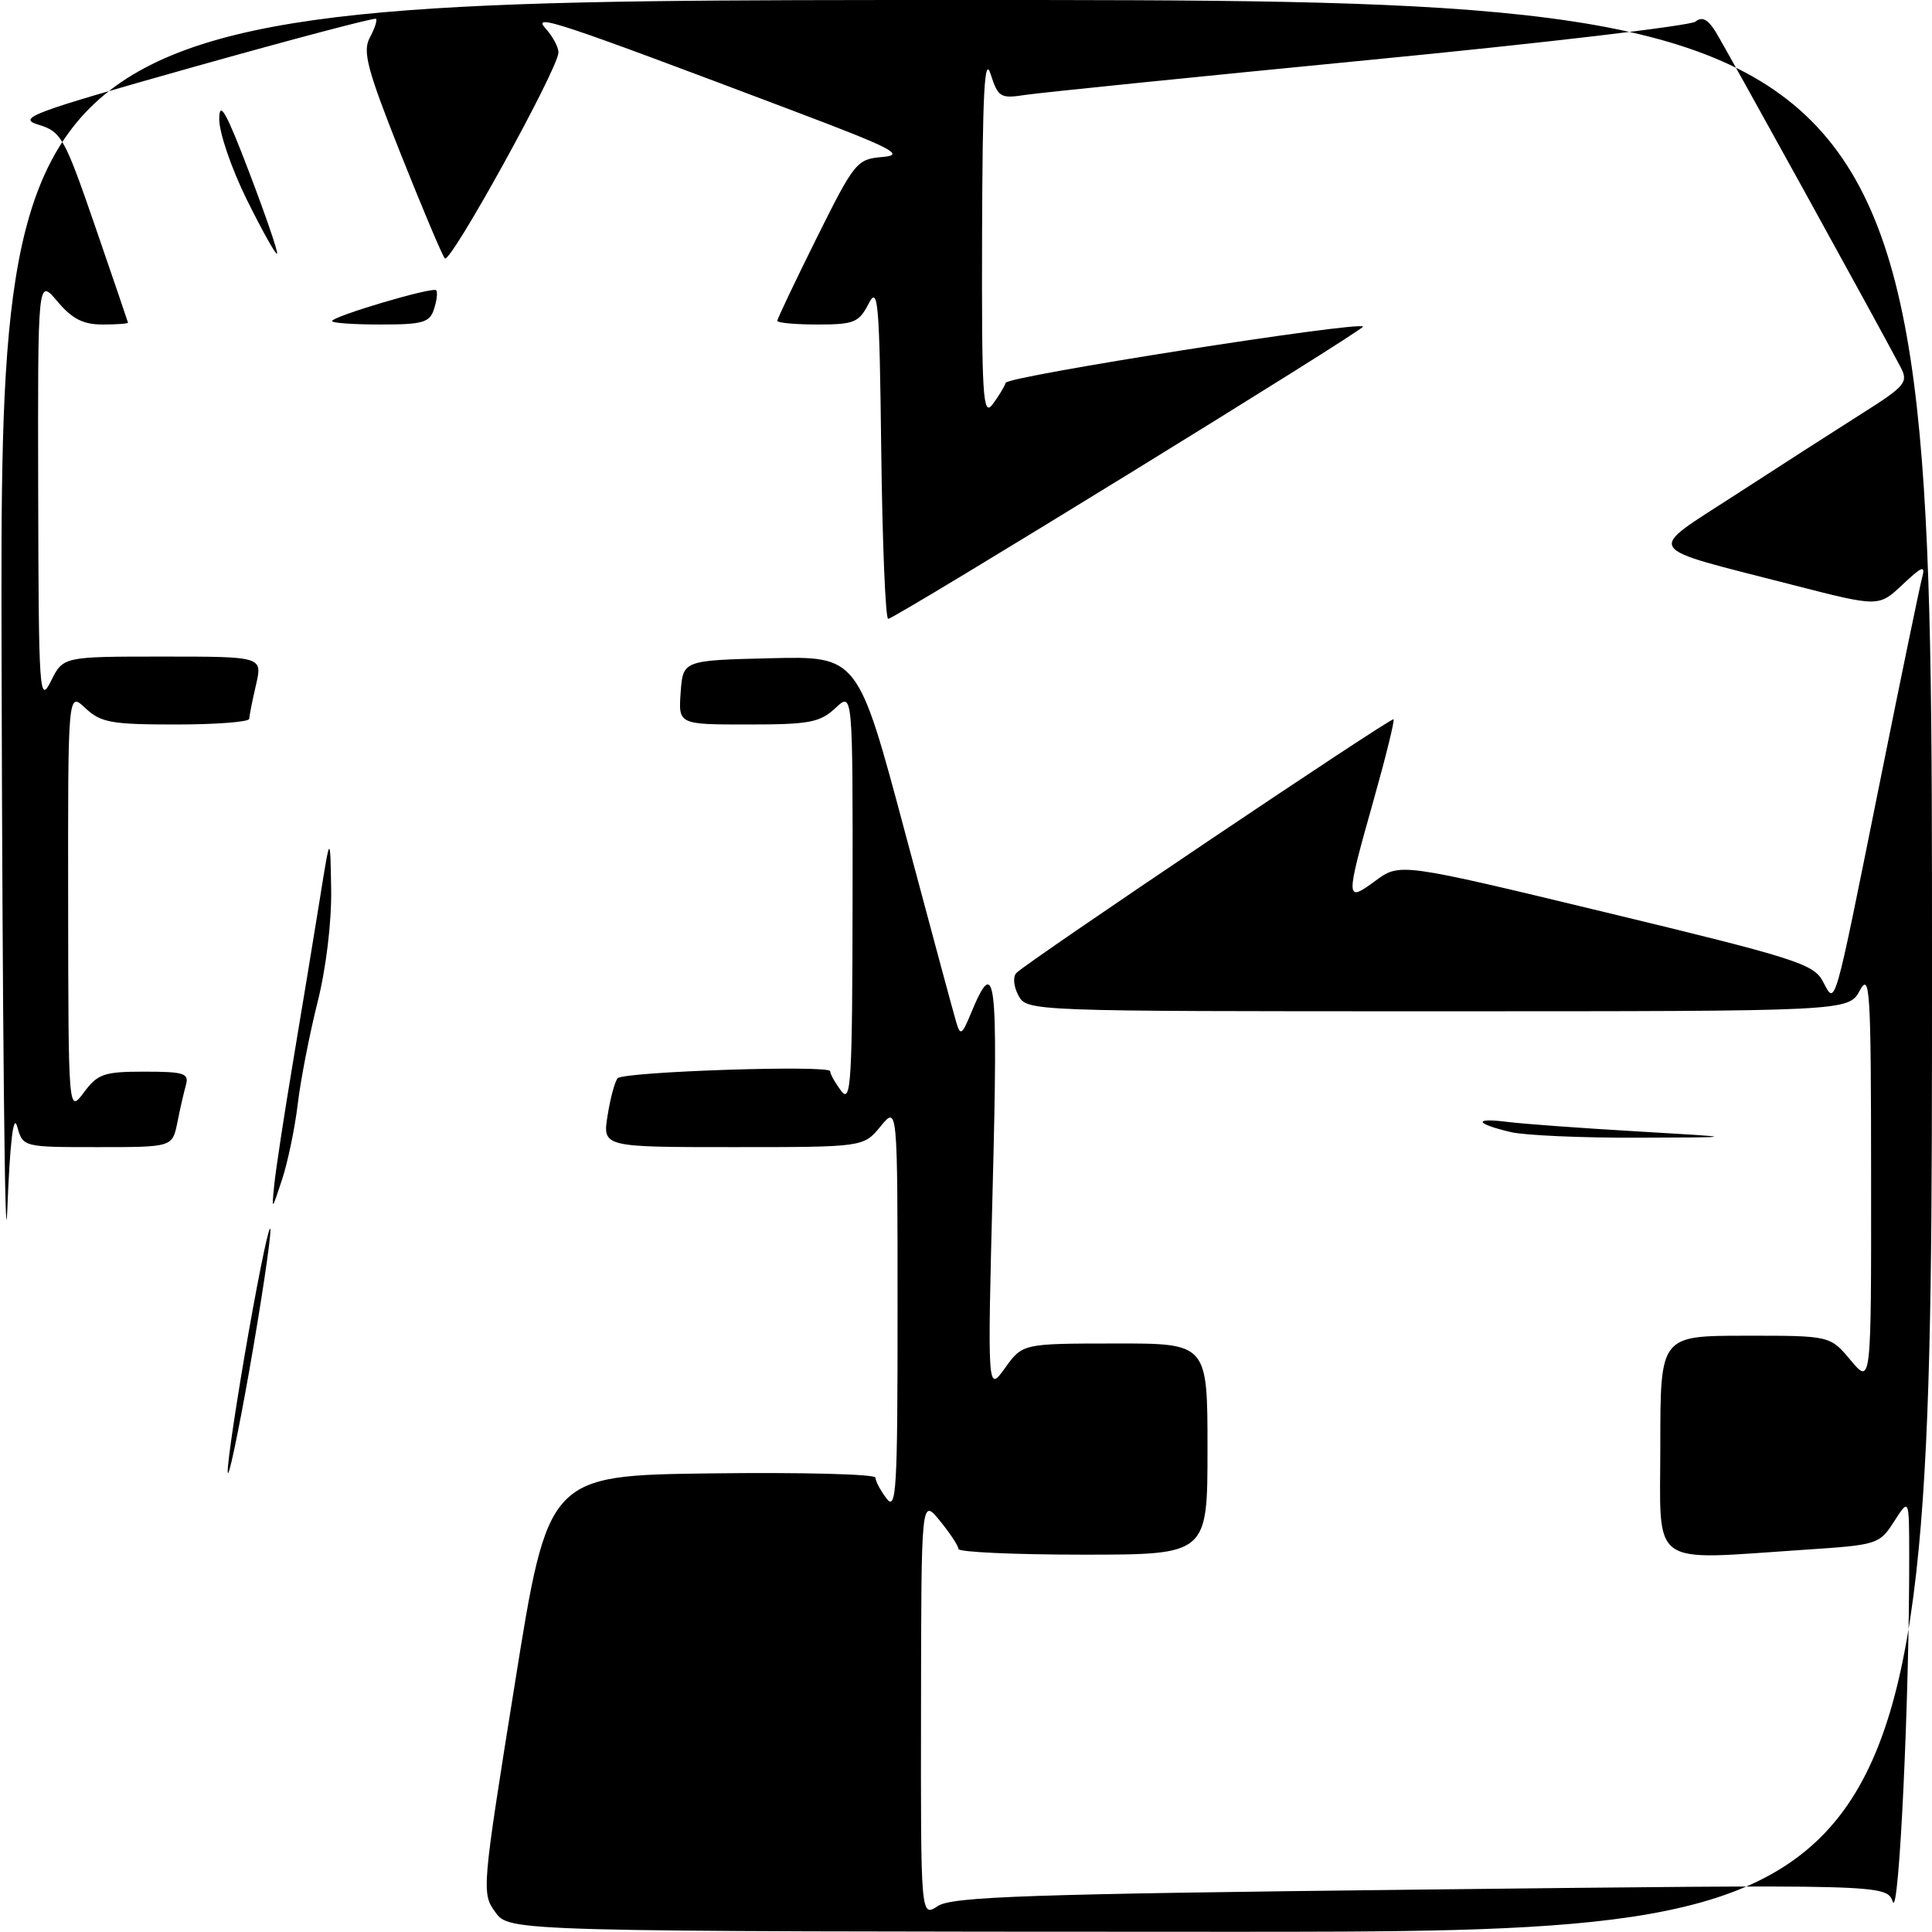 <?xml version="1.0" encoding="UTF-8" standalone="no"?>
<!DOCTYPE svg PUBLIC "-//W3C//DTD SVG 1.1//EN" "http://www.w3.org/Graphics/SVG/1.1/DTD/svg11.dtd" >
<svg xmlns="http://www.w3.org/2000/svg" xmlns:xlink="http://www.w3.org/1999/xlink" version="1.1" viewBox="0 0 256 256">
 <g >
 <path fill="currentColor"
d=" M 65.64 253.38 C 63.81 250.87 63.84 250.42 68.21 223.16 C 72.63 195.50 72.63 195.50 94.32 195.23 C 106.24 195.08 116.00 195.33 116.00 195.79 C 116.00 196.24 116.66 197.49 117.47 198.56 C 118.77 200.28 118.94 197.45 118.93 173.50 C 118.93 146.50 118.93 146.50 116.68 149.25 C 114.42 152.00 114.42 152.00 97.12 152.00 C 79.82 152.00 79.82 152.00 80.52 147.75 C 80.89 145.41 81.50 143.22 81.85 142.87 C 82.75 141.99 110.00 141.09 110.00 141.94 C 110.00 142.31 110.66 143.49 111.47 144.56 C 112.77 146.28 112.94 143.41 112.97 119.08 C 113.00 91.65 113.00 91.65 110.69 93.83 C 108.65 95.73 107.24 96.00 99.13 96.00 C 89.89 96.00 89.89 96.00 90.19 91.75 C 90.50 87.50 90.50 87.50 102.09 87.22 C 113.68 86.94 113.68 86.94 119.90 110.22 C 123.32 123.02 126.39 134.40 126.72 135.50 C 127.25 137.26 127.48 137.12 128.63 134.33 C 131.91 126.38 132.26 129.09 131.54 157.12 C 130.84 184.50 130.84 184.50 133.17 181.27 C 135.50 178.03 135.50 178.03 147.75 178.02 C 160.00 178.00 160.00 178.00 160.00 192.00 C 160.00 206.00 160.00 206.00 143.50 206.00 C 134.43 206.00 127.00 205.66 127.00 205.25 C 126.99 204.84 125.88 203.15 124.53 201.50 C 122.07 198.50 122.07 198.50 122.04 226.27 C 122.00 254.05 122.00 254.05 124.27 252.56 C 126.18 251.31 136.20 250.97 188.24 250.38 C 249.95 249.68 249.95 249.68 250.81 252.01 C 251.63 254.23 253.02 224.81 252.98 206.00 C 252.97 198.50 252.97 198.50 250.98 201.60 C 249.04 204.63 248.77 204.71 239.25 205.34 C 218.26 206.73 220.00 207.98 220.00 191.50 C 220.00 177.00 220.00 177.00 231.25 176.99 C 242.50 176.98 242.50 176.98 245.22 180.24 C 247.95 183.50 247.95 183.50 247.93 156.00 C 247.92 131.06 247.78 128.76 246.43 131.25 C 244.94 134.00 244.94 134.00 190.50 134.00 C 136.17 134.00 136.07 134.00 134.94 131.89 C 134.30 130.69 134.19 129.41 134.69 128.91 C 136.24 127.36 184.34 95.01 184.65 95.31 C 184.81 95.48 183.62 100.31 182.00 106.06 C 178.25 119.36 178.26 119.65 182.25 116.71 C 185.50 114.32 185.50 114.32 212.84 120.91 C 237.72 126.91 240.30 127.72 241.52 130.00 C 243.24 133.23 242.88 134.48 249.02 104.00 C 251.84 89.97 254.40 77.60 254.70 76.50 C 255.14 74.85 254.69 75.02 252.09 77.47 C 248.94 80.43 248.94 80.43 237.72 77.55 C 217.26 72.28 217.95 73.37 230.03 65.52 C 235.79 61.78 243.31 56.95 246.74 54.78 C 252.47 51.16 252.89 50.65 251.85 48.67 C 249.13 43.47 228.62 6.28 227.31 4.18 C 226.29 2.54 225.51 2.16 224.67 2.86 C 224.00 3.41 204.57 5.70 181.48 7.94 C 158.39 10.19 137.89 12.27 135.91 12.57 C 132.55 13.09 132.26 12.91 131.26 9.81 C 130.45 7.28 130.19 12.25 130.13 31.00 C 130.07 52.47 130.24 55.27 131.50 53.61 C 132.28 52.57 133.08 51.27 133.26 50.72 C 133.55 49.84 179.89 42.56 180.61 43.27 C 180.95 43.62 118.58 82.00 117.69 82.00 C 117.33 82.00 116.92 71.99 116.77 59.75 C 116.53 39.86 116.35 37.79 115.09 40.25 C 113.82 42.73 113.16 43.00 108.34 43.00 C 105.40 43.00 103.00 42.78 103.00 42.51 C 103.00 42.24 105.34 37.32 108.20 31.56 C 113.24 21.44 113.52 21.09 116.95 20.80 C 120.00 20.54 118.30 19.67 105.00 14.64 C 73.63 2.78 70.44 1.72 72.29 3.77 C 73.23 4.81 74.00 6.24 74.00 6.95 C 74.00 9.04 59.65 35.06 58.94 34.24 C 58.59 33.83 55.95 27.57 53.07 20.33 C 48.65 9.18 48.02 6.82 49.00 4.99 C 49.64 3.80 50.01 2.68 49.83 2.49 C 49.64 2.31 38.79 5.18 25.70 8.86 C 4.05 14.96 2.20 15.65 5.11 16.53 C 8.12 17.44 8.55 18.21 12.61 30.00 C 14.98 36.88 16.93 42.61 16.96 42.75 C 16.98 42.89 15.47 43.00 13.59 43.00 C 11.01 43.00 9.55 42.25 7.59 39.92 C 5.00 36.85 5.00 36.85 5.06 65.17 C 5.12 91.96 5.22 93.32 6.75 90.25 C 8.36 87.00 8.36 87.00 21.58 87.00 C 34.79 87.00 34.79 87.00 33.92 90.75 C 33.44 92.81 33.04 94.84 33.02 95.25 C 33.01 95.66 28.64 96.00 23.31 96.00 C 14.75 96.00 13.36 95.75 11.31 93.83 C 9.00 91.65 9.00 91.65 9.03 119.58 C 9.06 147.50 9.06 147.50 11.12 144.75 C 12.95 142.28 13.79 142.00 19.15 142.00 C 24.37 142.00 25.07 142.22 24.64 143.75 C 24.37 144.71 23.85 146.96 23.50 148.75 C 22.84 152.00 22.84 152.00 12.94 152.00 C 3.04 152.00 3.04 152.00 2.27 149.25 C 1.77 147.46 1.31 151.40 0.96 160.50 C 0.66 168.20 0.32 135.24 0.21 87.25 C 0.00 0.00 0.00 0.00 128.00 0.00 C 256.00 0.00 256.00 0.00 256.00 128.00 C 256.00 256.00 256.00 256.00 161.75 255.97 C 67.50 255.94 67.50 255.94 65.64 253.38 Z  M 30.17 195.00 C 30.15 193.62 31.40 185.30 32.95 176.50 C 34.51 167.70 35.80 161.62 35.83 163.00 C 35.85 164.38 34.60 172.70 33.05 181.50 C 31.49 190.30 30.20 196.38 30.17 195.00 Z  M 36.34 157.00 C 36.53 155.07 37.66 147.65 38.86 140.50 C 40.06 133.35 41.65 123.67 42.40 119.00 C 43.76 110.50 43.76 110.50 43.88 117.83 C 43.95 122.16 43.21 128.31 42.07 132.83 C 41.01 137.05 39.83 143.11 39.45 146.31 C 39.07 149.50 38.13 154.00 37.37 156.31 C 36.00 160.47 35.99 160.48 36.34 157.00 Z  M 200.20 150.01 C 195.48 148.90 195.16 148.08 199.67 148.65 C 201.78 148.92 209.57 149.49 217.00 149.92 C 230.50 150.71 230.50 150.71 217.00 150.75 C 209.57 150.78 202.01 150.44 200.20 150.01 Z  M 44.00 42.55 C 44.00 41.92 57.31 37.98 57.79 38.46 C 58.01 38.67 57.89 39.78 57.52 40.92 C 56.95 42.74 56.06 43.00 50.43 43.00 C 46.89 43.00 44.00 42.80 44.00 42.55 Z  M 32.70 26.45 C 30.65 22.29 29.02 17.53 29.05 15.73 C 29.08 13.24 29.99 14.87 33.05 22.91 C 35.23 28.63 36.88 33.45 36.71 33.62 C 36.54 33.79 34.74 30.56 32.70 26.45 Z "/>
</g>
</svg>